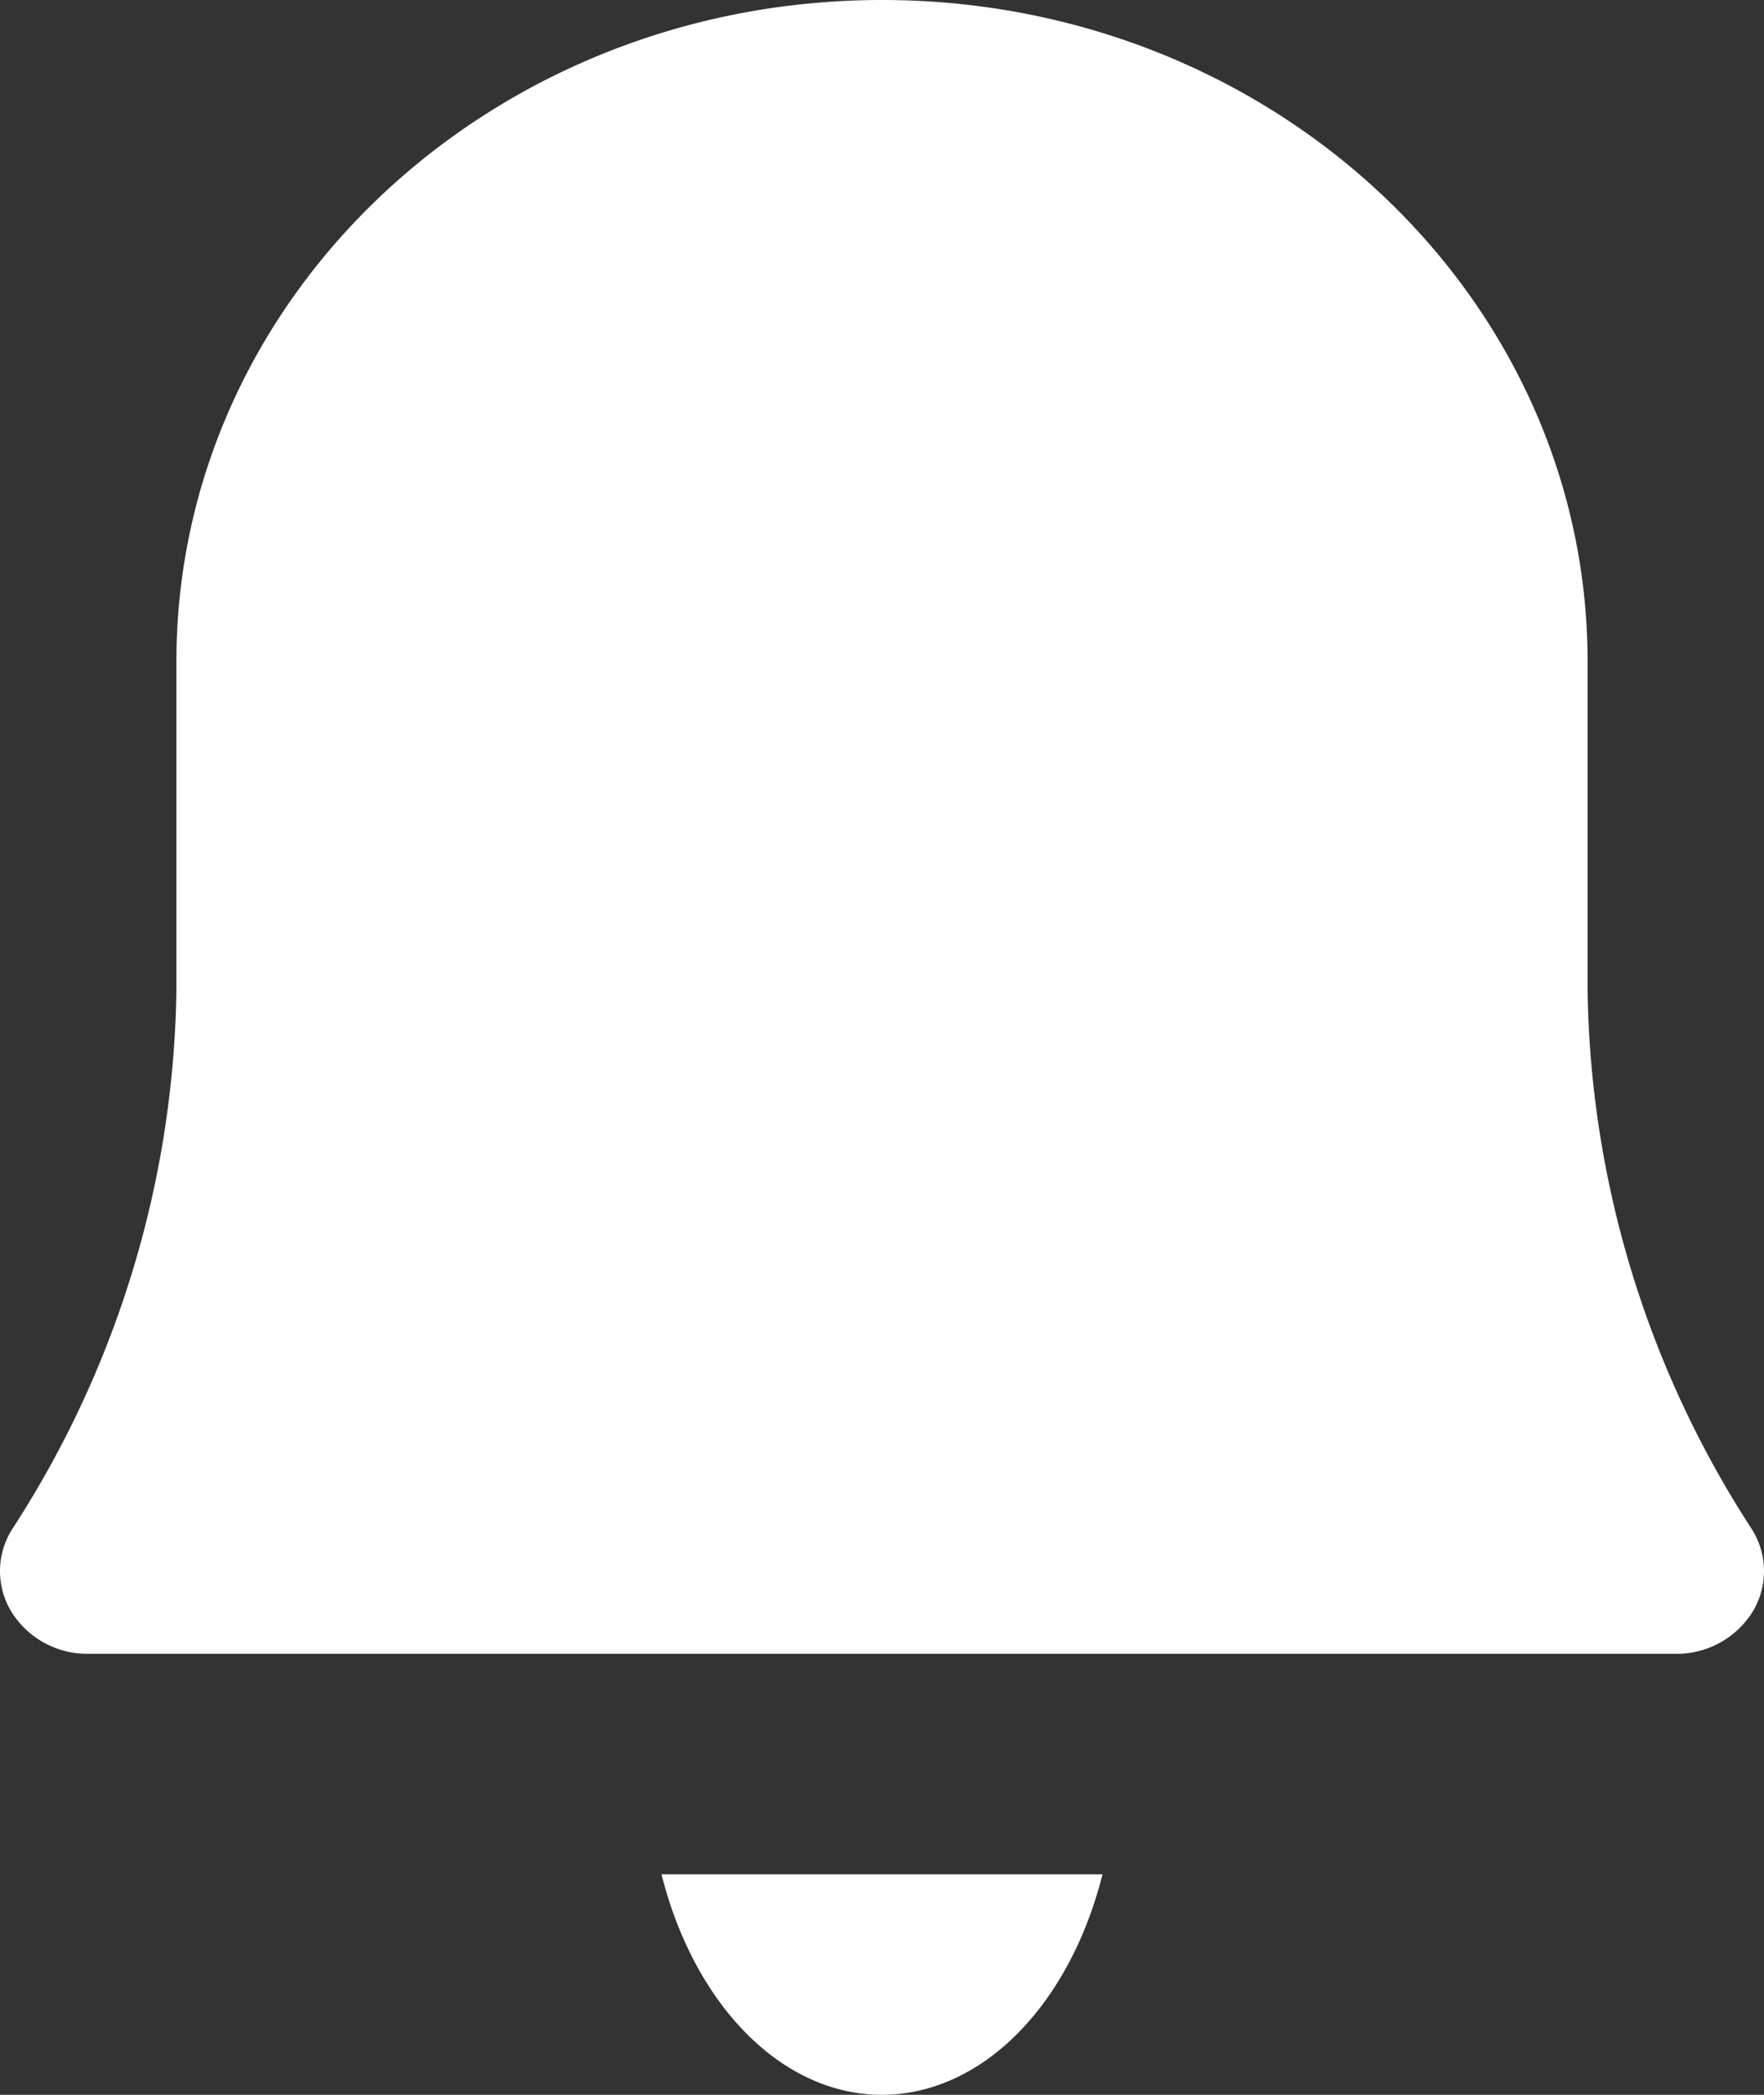<svg xmlns="http://www.w3.org/2000/svg" width="16" height="19" viewBox="0 0 16 19">
    <rect x="0" y="0" width="16" height="19" fill="#333333" stroke="none"/>
    <g fill="#FFF" fill-rule="nonzero">
        <path d="M15.884 13.861A9.2 9.2 0 0 1 14.4 8.994V6.002C14.4 2.687 11.535 0 8 0S1.6 2.687 1.6 6.002v2.987a9.2 9.2 0 0 1-1.484 4.872.71.71 0 0 0-.013.757A.81.81 0 0 0 .8 15h14.4a.81.81 0 0 0 .697-.382.71.71 0 0 0-.013-.757zM8.713 18.825c.6-.303 1.073-.973 1.287-1.825H6c.189.752.581 1.367 1.09 1.71.508.342 1.092.383 1.623.115z"/>
    </g>
</svg>
